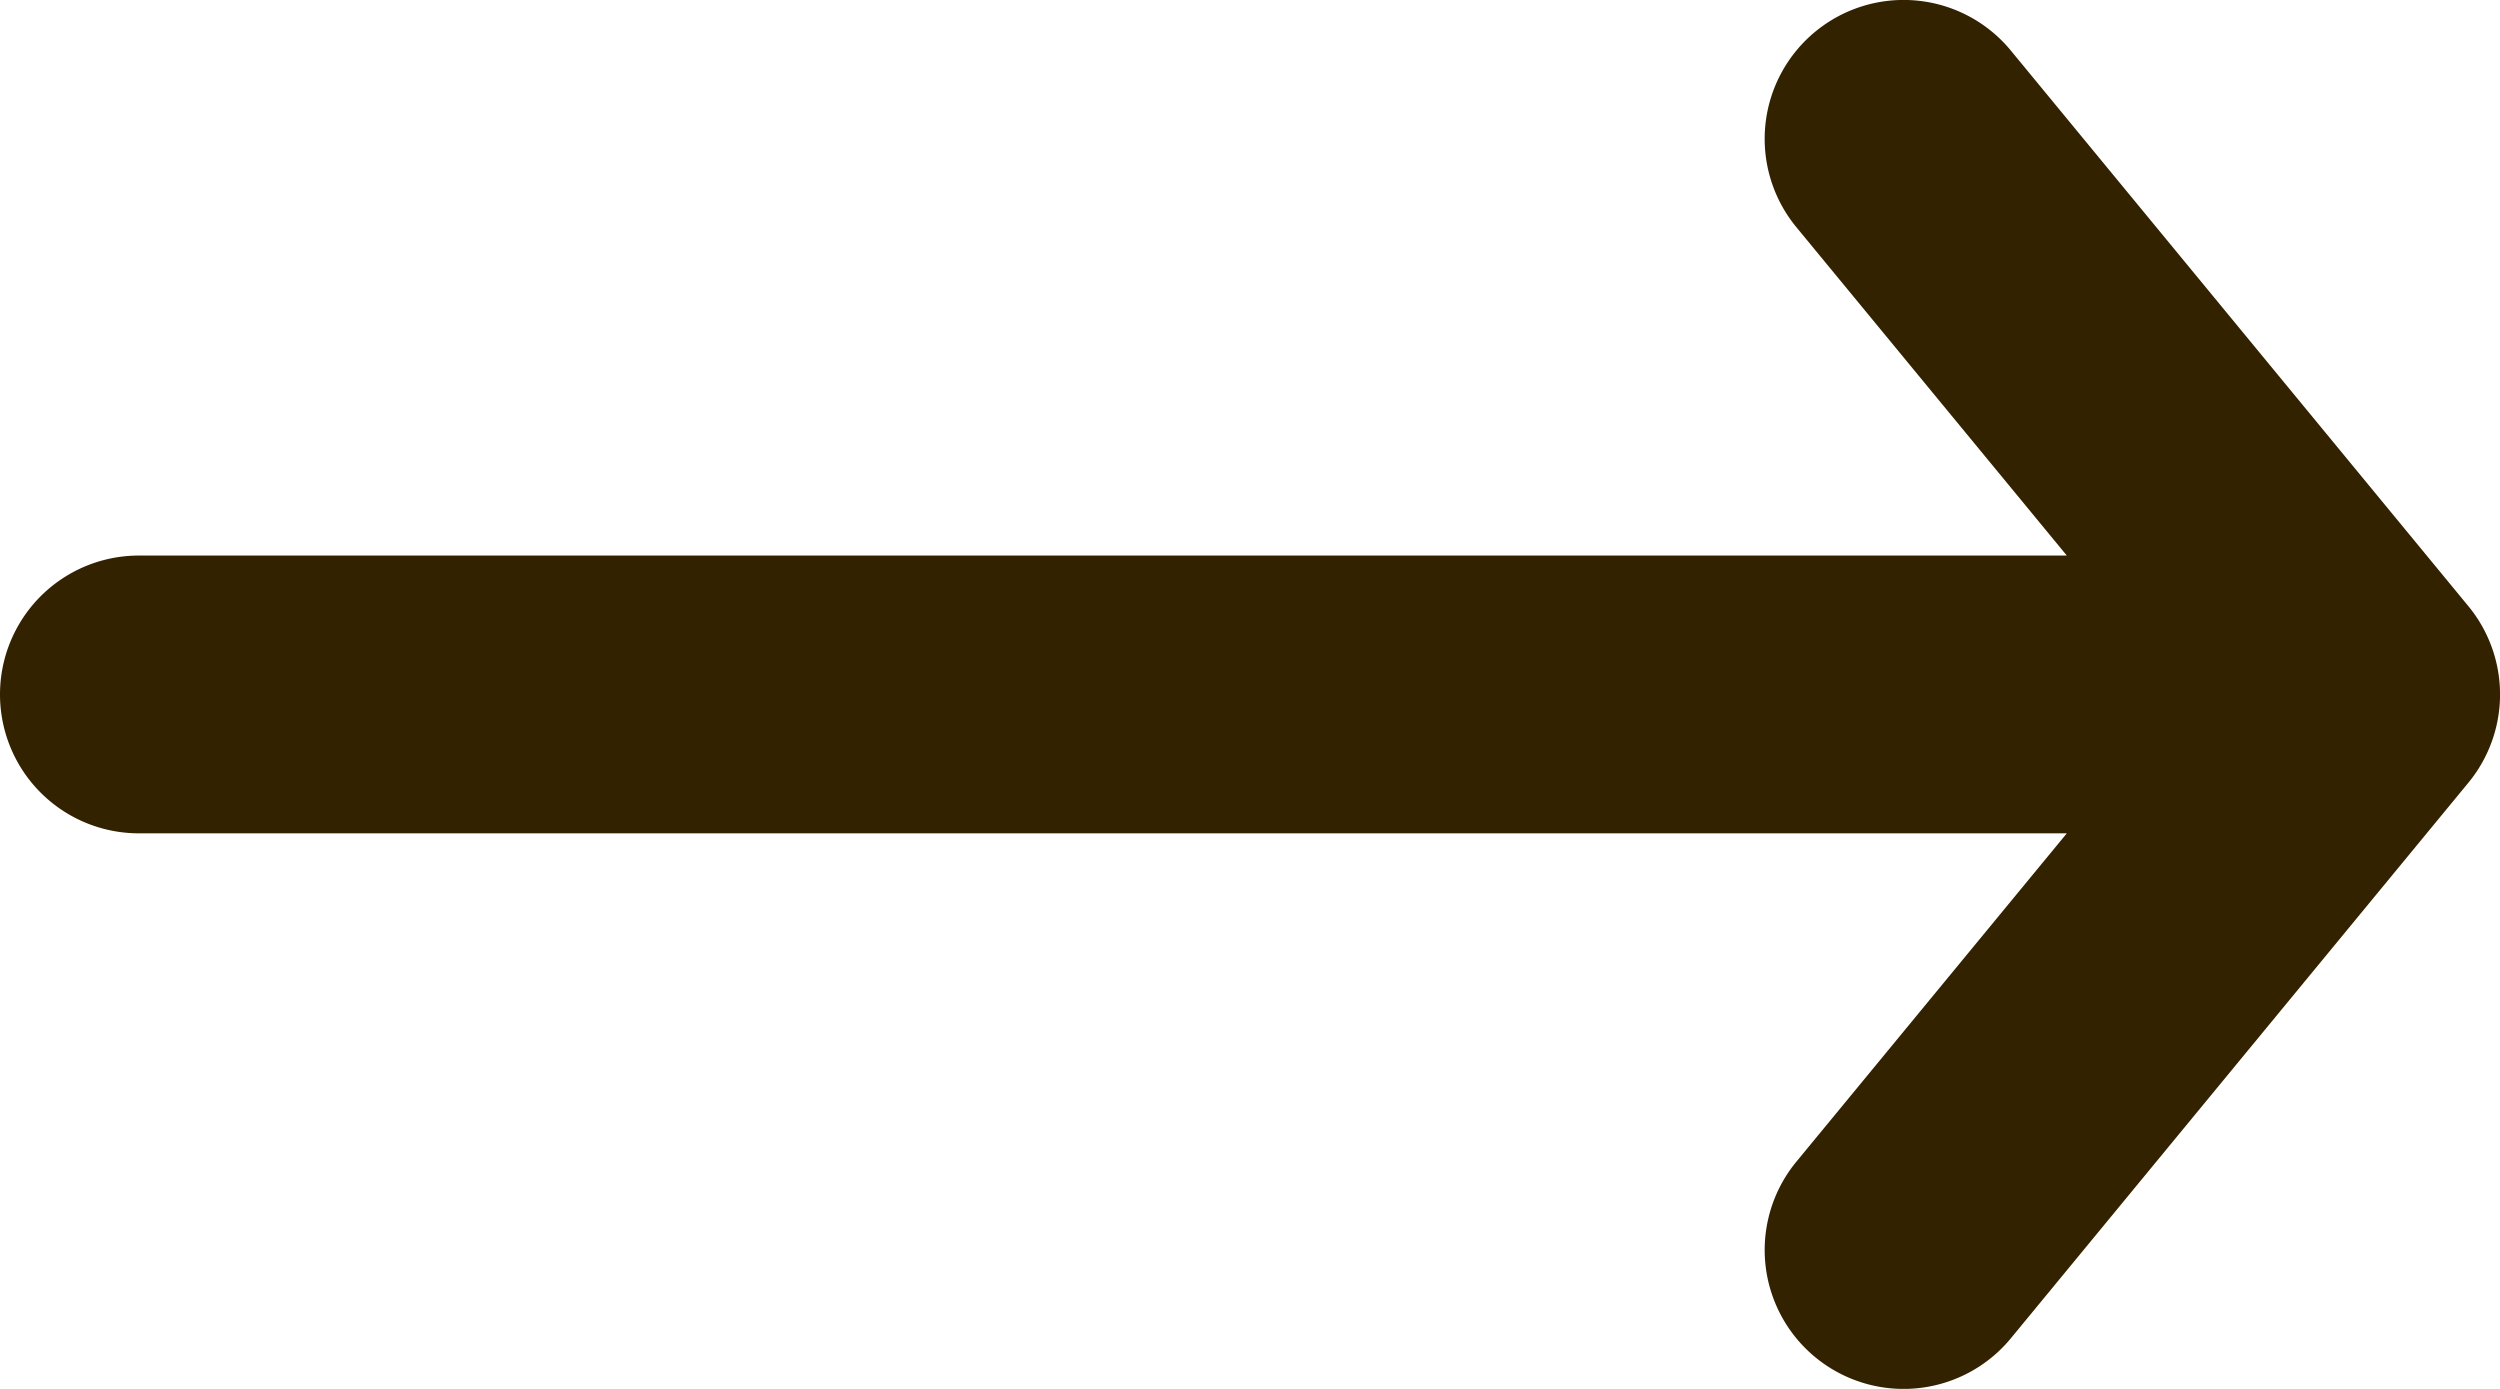 <svg xmlns="http://www.w3.org/2000/svg" width="18" height="10" fill="none"><path fill="#320" fill-rule="evenodd" d="M13.07.228a1 1 0 0 1 1.408.136l3.294 4a1 1 0 0 1 0 1.272l-3.294 4a1 1 0 1 1-1.544-1.272L14.881 6H1a1 1 0 0 1 0-2h13.881l-1.947-2.364A1 1 0 0 1 13.07.228Z" clip-rule="evenodd"/></svg>